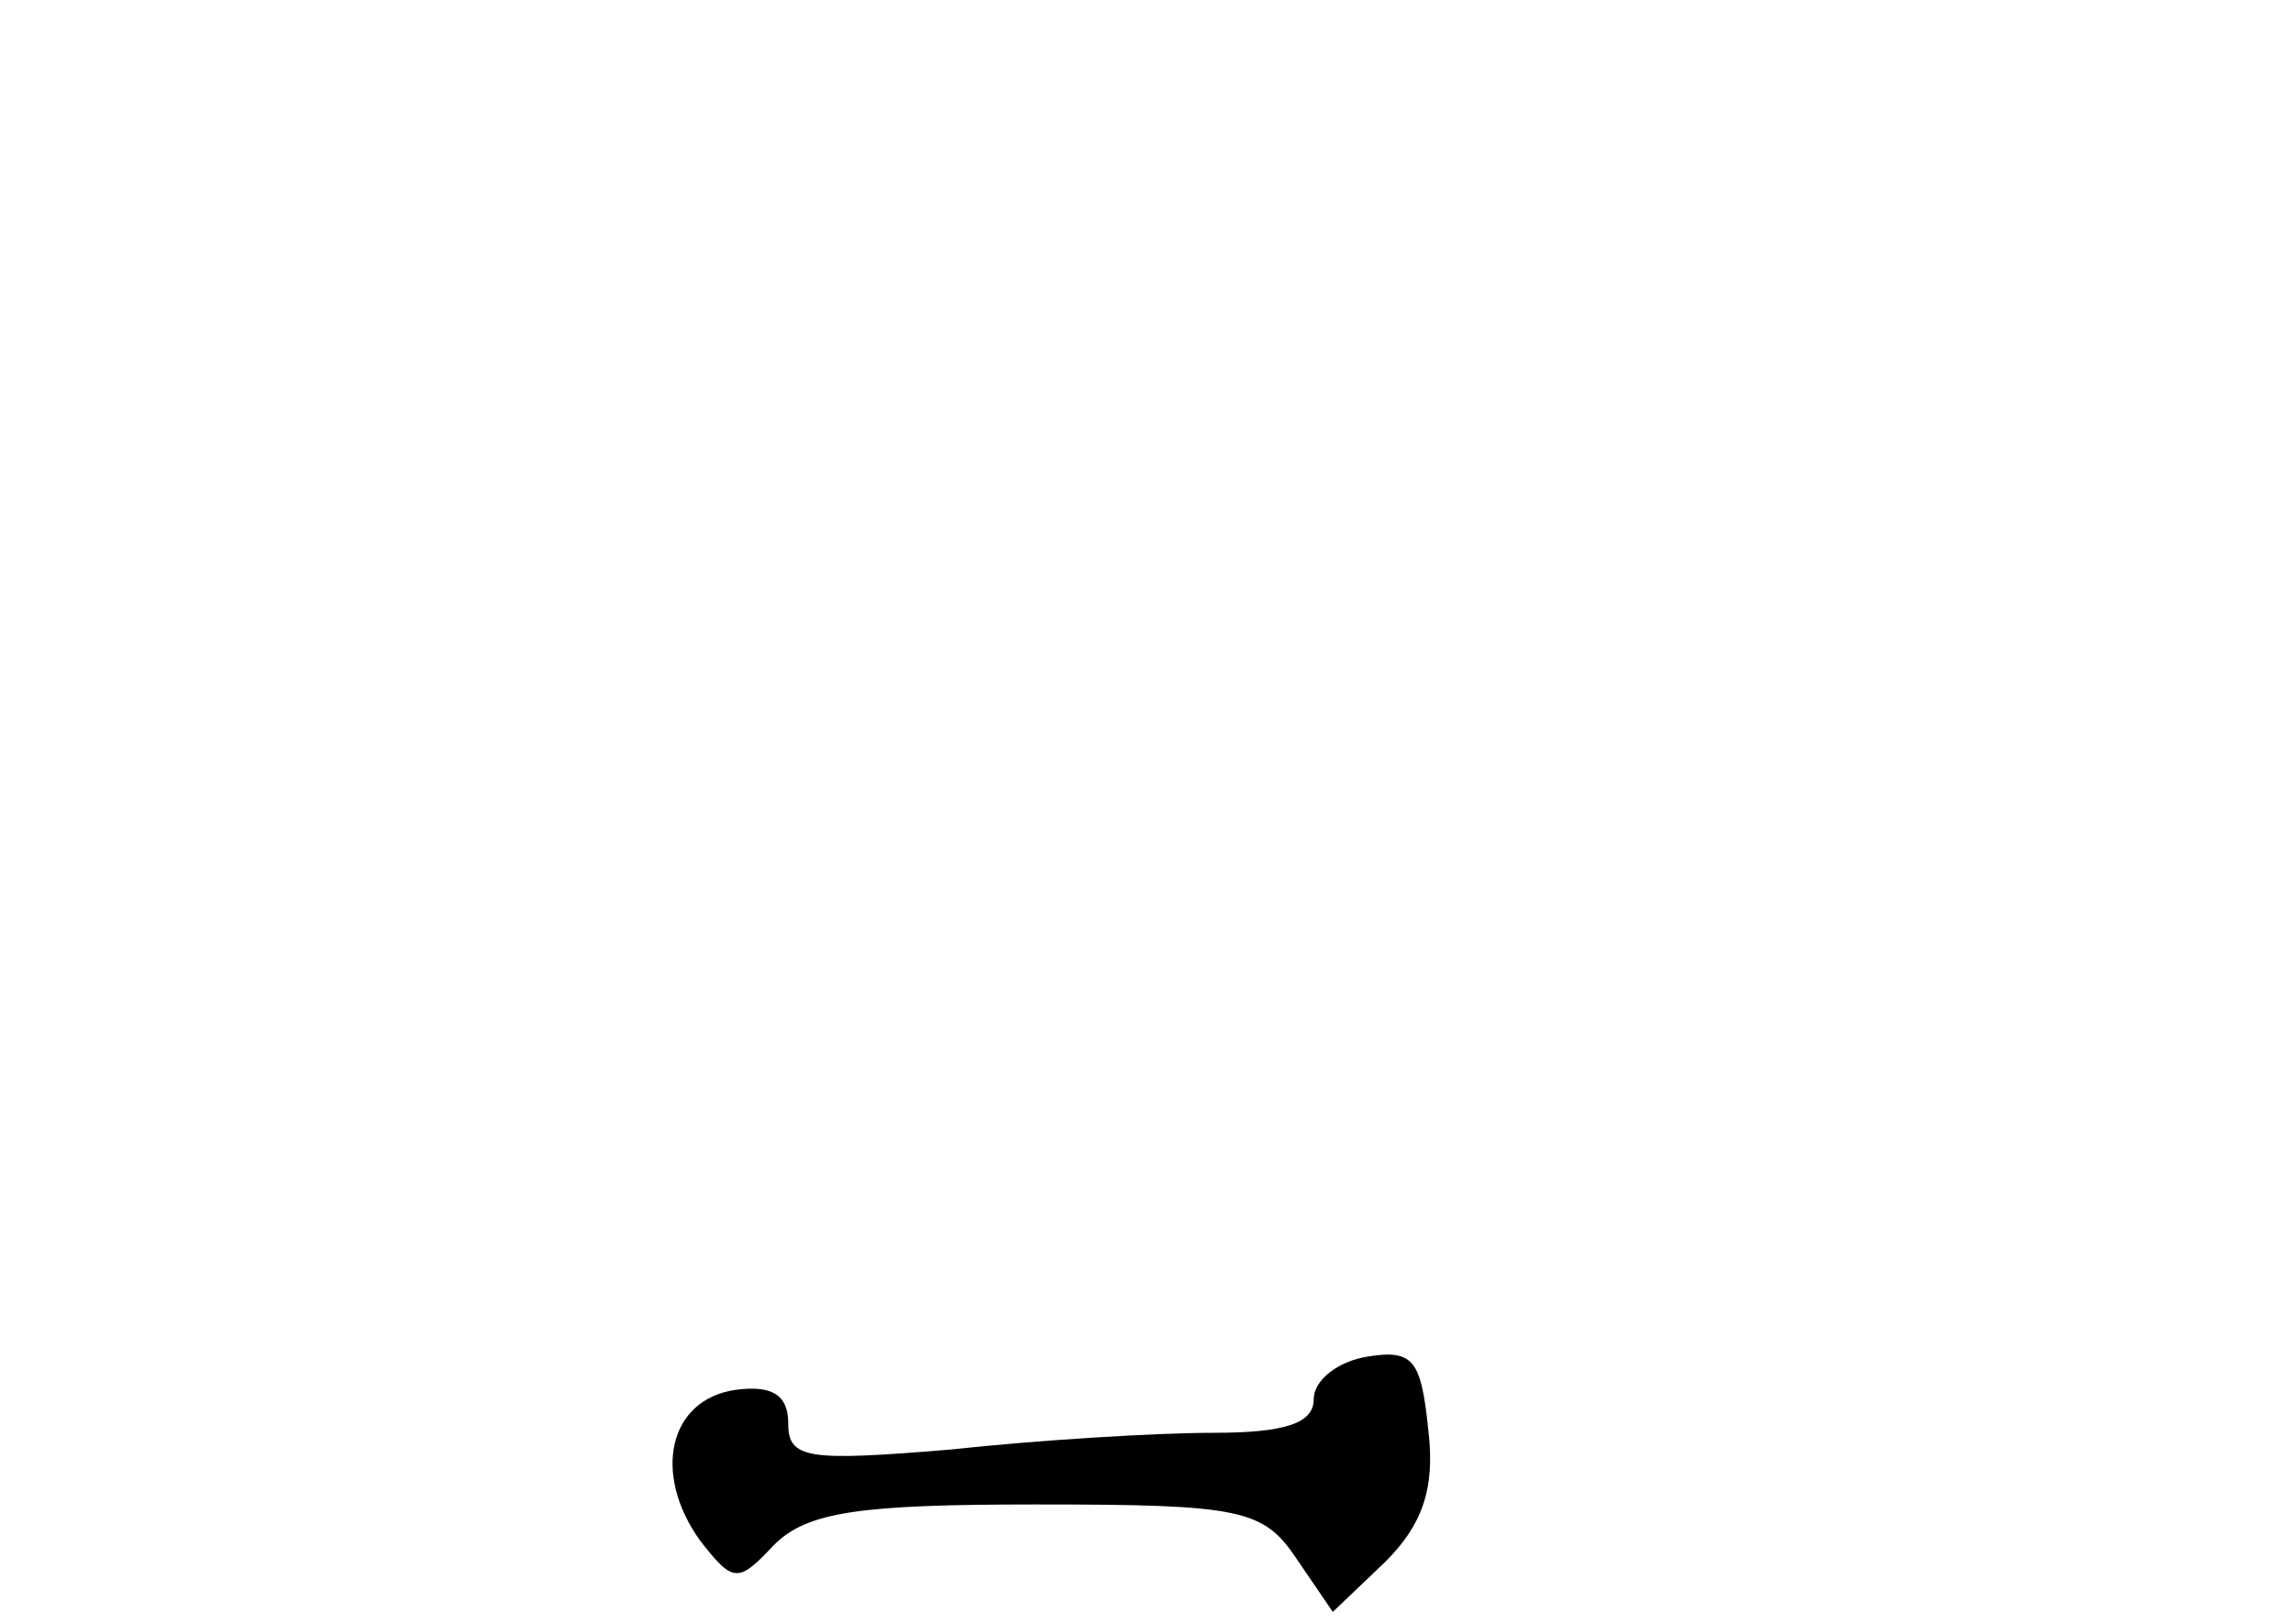 <?xml version="1.0" standalone="no"?>
<!DOCTYPE svg PUBLIC "-//W3C//DTD SVG 20010904//EN"
 "http://www.w3.org/TR/2001/REC-SVG-20010904/DTD/svg10.dtd">
<svg version="1.0" xmlns="http://www.w3.org/2000/svg"
 width="96pt" height="68pt" viewBox="0 0 96 68"
 preserveAspectRatio="xMidYMid meet">
<g transform="translate(0,68) scale(0.1,-0.1)"
fill="#000000" stroke="none">
<path d="M573 112 c-13 -2 -23 -10 -23 -18 0 -10 -12 -14 -42 -14 -24 0 -73
-3 -110 -7 -60 -5 -68 -4 -68 11 0 12 -7 16 -22 14 -28 -4 -35 -35 -15 -63 14
-18 16 -18 31 -2 14 14 36 17 110 17 86 0 95 -2 109 -23 l15 -22 22 21 c15 15
21 30 18 55 -3 29 -6 34 -25 31z"/>
</g>
</svg>
